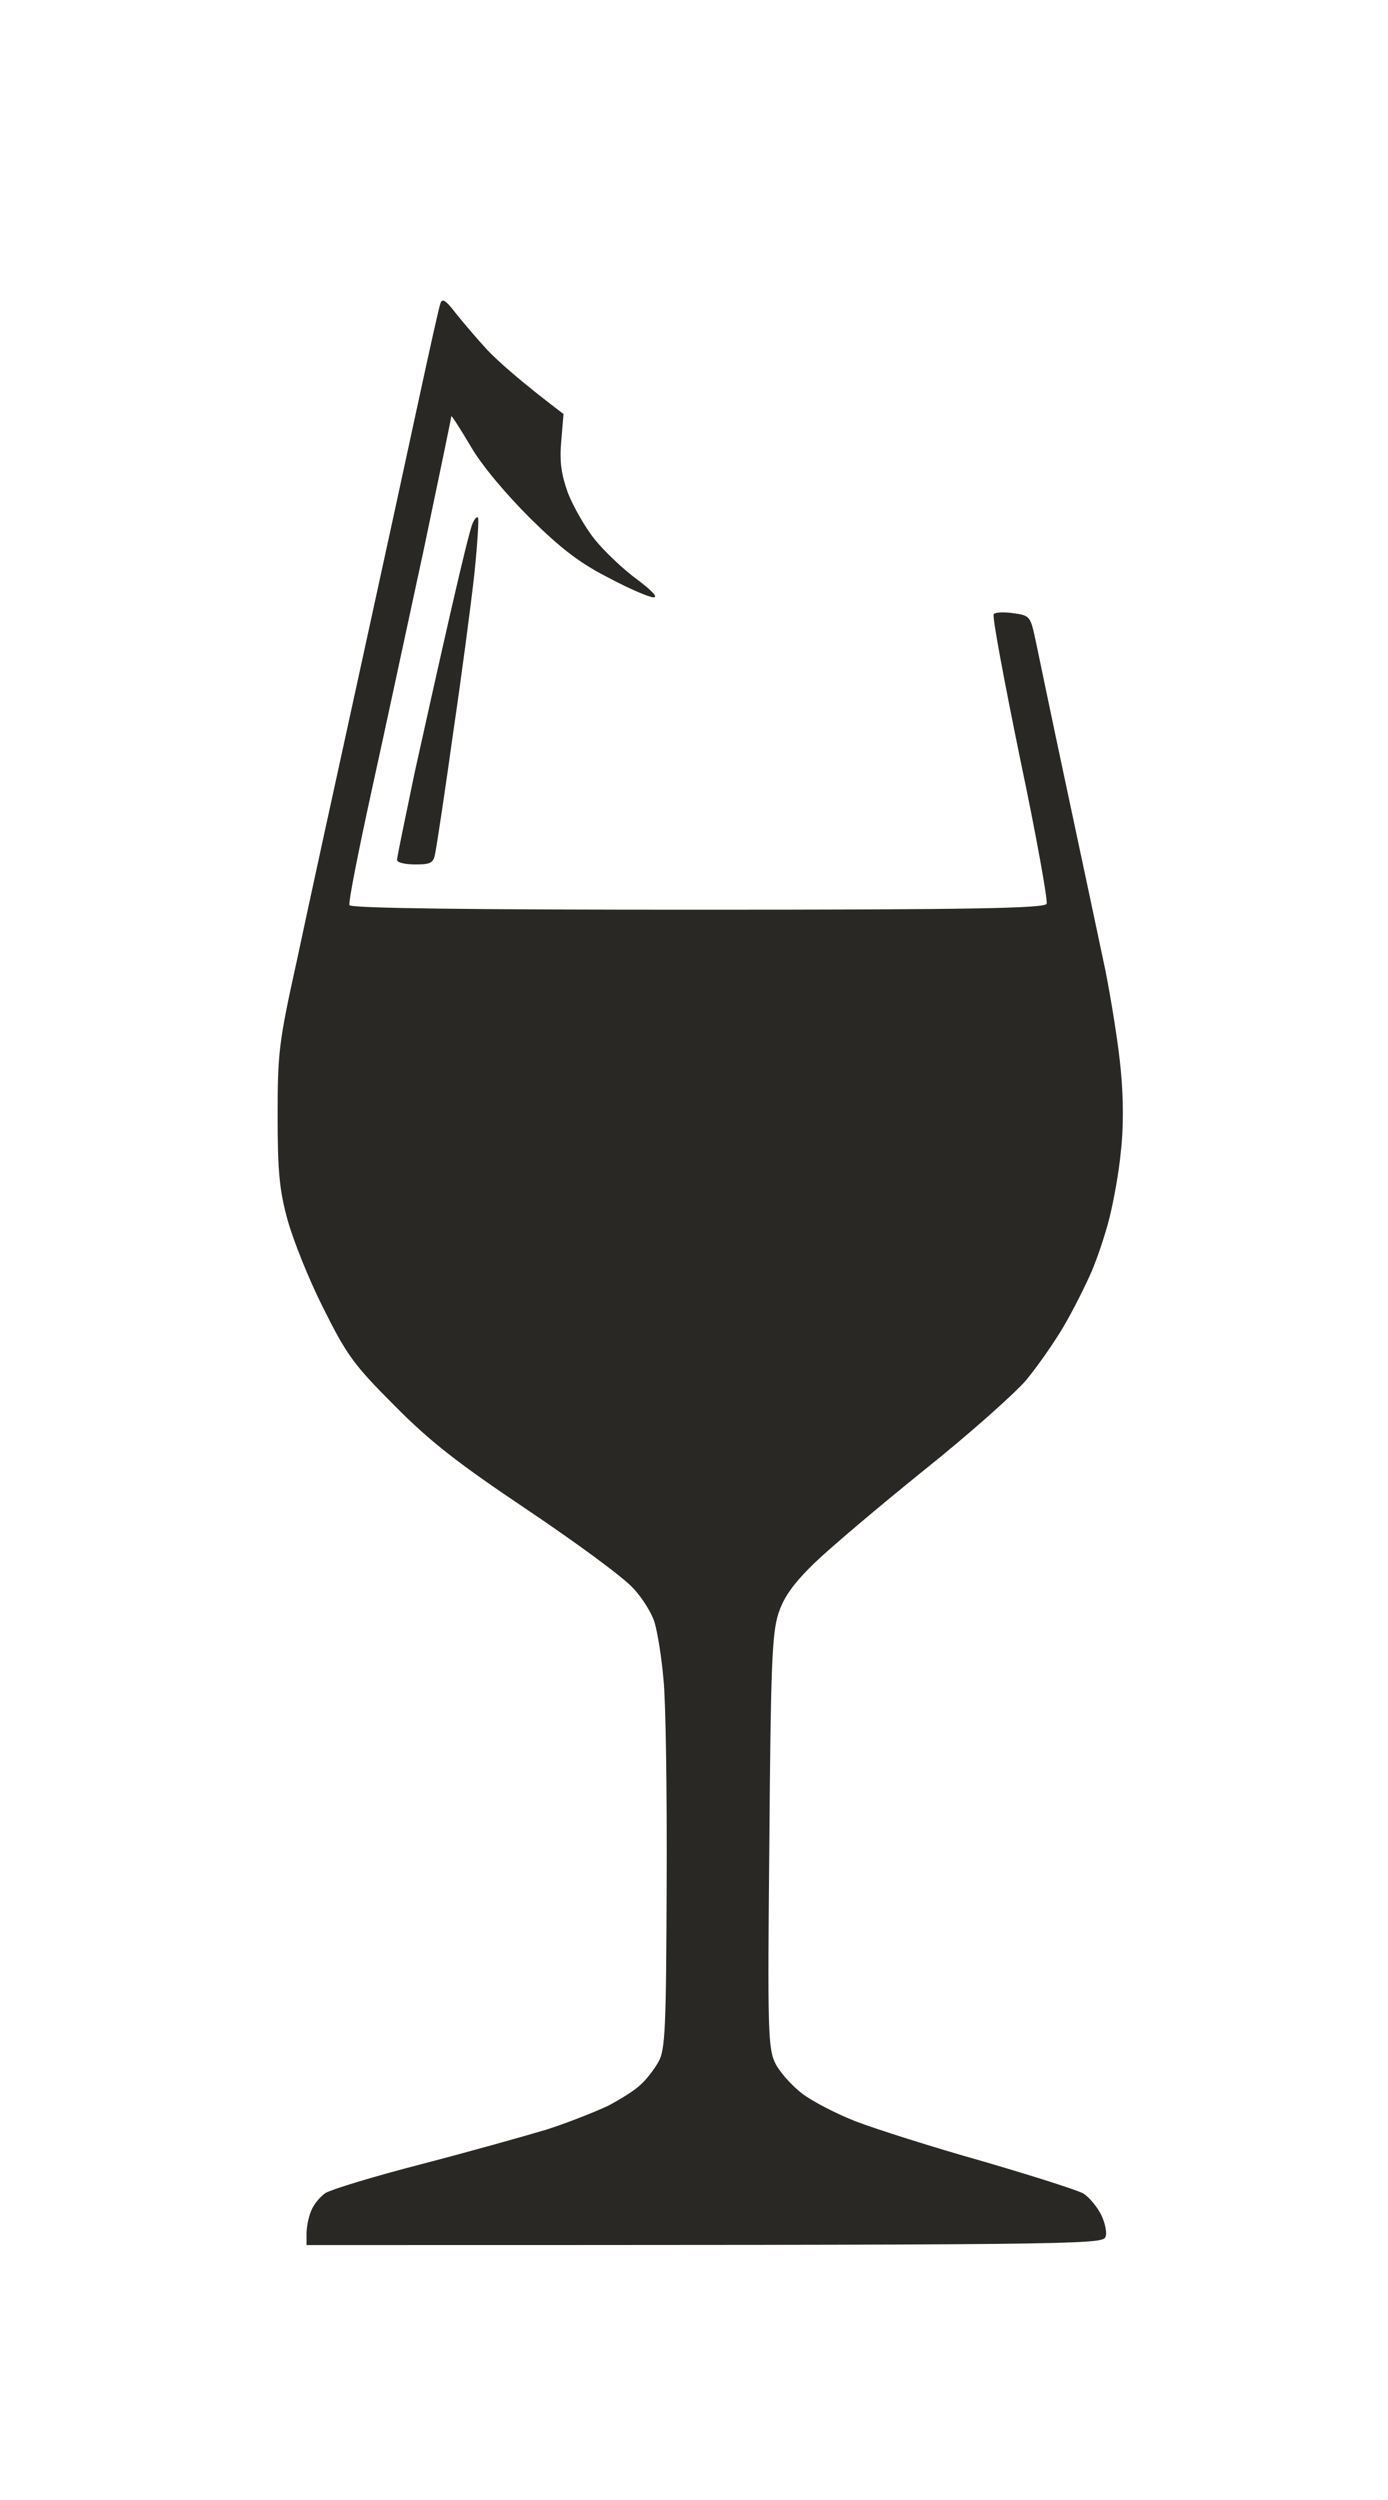 <?xml version="1.0" encoding="UTF-8" standalone="no"?><svg width='20' height='36' viewBox='0 0 20 36' fill='none' xmlns='http://www.w3.org/2000/svg'>
<g filter='url(#filter0_ddi_9_2197)'>
<path fill-rule='evenodd' clip-rule='evenodd' d='M6.555 3.166C6.653 3.29 6.862 3.538 7.025 3.714C7.188 3.883 7.5 4.163 8.12 4.633L8.087 5.024C8.061 5.324 8.087 5.5 8.185 5.774C8.263 5.969 8.433 6.269 8.569 6.438C8.706 6.608 8.98 6.869 9.176 7.012C9.384 7.168 9.489 7.273 9.417 7.273C9.358 7.273 9.065 7.149 8.772 6.992C8.361 6.784 8.087 6.575 7.637 6.132C7.285 5.78 6.933 5.363 6.777 5.089C6.627 4.835 6.503 4.646 6.503 4.665C6.503 4.685 6.327 5.532 6.112 6.556C5.89 7.579 5.558 9.137 5.362 10.024C5.167 10.917 5.017 11.666 5.036 11.705C5.056 11.751 6.796 11.771 10.056 11.771C13.98 11.771 15.049 11.751 15.081 11.686C15.101 11.647 14.931 10.695 14.697 9.587C14.469 8.472 14.293 7.54 14.319 7.514C14.338 7.488 14.469 7.481 14.599 7.501C14.84 7.533 14.847 7.547 14.918 7.872C14.958 8.061 15.16 9.039 15.375 10.043C15.59 11.047 15.838 12.22 15.929 12.65C16.014 13.081 16.118 13.726 16.15 14.085C16.189 14.476 16.189 14.945 16.15 15.258C16.124 15.545 16.046 15.968 15.988 16.203C15.929 16.438 15.812 16.79 15.727 16.985C15.642 17.181 15.466 17.533 15.329 17.767C15.192 18.002 14.944 18.354 14.782 18.55C14.612 18.745 13.954 19.332 13.308 19.847C12.67 20.362 11.959 20.962 11.731 21.183C11.431 21.477 11.294 21.666 11.216 21.907C11.125 22.187 11.105 22.669 11.086 25.199C11.059 27.949 11.066 28.177 11.177 28.393C11.242 28.517 11.412 28.706 11.555 28.816C11.698 28.927 12.05 29.11 12.337 29.221C12.624 29.331 13.445 29.592 14.162 29.794C14.879 30.003 15.531 30.211 15.609 30.257C15.694 30.309 15.805 30.446 15.864 30.557C15.922 30.674 15.955 30.824 15.929 30.883C15.89 30.994 15.557 31 4.417 31V30.837C4.417 30.746 4.443 30.602 4.482 30.511C4.515 30.42 4.613 30.302 4.691 30.25C4.776 30.198 5.395 30.009 6.079 29.833C6.757 29.657 7.566 29.429 7.872 29.338C8.178 29.24 8.569 29.084 8.752 28.999C8.928 28.908 9.15 28.771 9.228 28.692C9.313 28.621 9.43 28.464 9.489 28.36C9.586 28.191 9.599 27.865 9.606 25.785C9.612 24.475 9.593 23.158 9.56 22.852C9.534 22.546 9.476 22.187 9.436 22.05C9.404 21.92 9.26 21.685 9.124 21.542C8.993 21.392 8.309 20.89 7.611 20.421C6.601 19.743 6.203 19.436 5.688 18.915C5.095 18.322 4.997 18.185 4.658 17.507C4.45 17.096 4.222 16.523 4.143 16.236C4.026 15.812 4 15.532 4 14.736C4 13.83 4.02 13.667 4.274 12.52C4.417 11.842 4.821 9.991 5.167 8.413C5.512 6.836 5.91 5.004 6.053 4.339C6.197 3.675 6.327 3.088 6.347 3.036C6.373 2.964 6.425 2.997 6.555 3.166ZM6.888 6.125C6.901 6.139 6.881 6.497 6.836 6.927C6.79 7.351 6.653 8.387 6.529 9.228C6.412 10.069 6.295 10.838 6.275 10.936C6.249 11.099 6.216 11.119 5.982 11.119C5.838 11.119 5.721 11.093 5.721 11.053C5.721 11.014 5.838 10.454 5.975 9.795C6.119 9.144 6.353 8.094 6.497 7.468C6.64 6.843 6.777 6.275 6.809 6.21C6.836 6.145 6.868 6.106 6.888 6.125Z' fill='#292824'/>
<path d='M4.782 13.191C4.834 12.787 4.893 12.422 4.9 12.383C4.913 12.331 6.314 12.305 15.205 12.292L15.368 13.12C15.479 13.706 15.525 14.169 15.525 14.671C15.518 15.069 15.473 15.636 15.414 15.942C15.342 16.301 15.199 16.705 15.016 17.083C14.814 17.481 14.579 17.826 14.28 18.152C14.039 18.419 13.589 18.849 13.282 19.104C12.976 19.351 12.507 19.703 12.239 19.866C11.972 20.036 11.575 20.238 11.359 20.316C11.125 20.401 10.747 20.473 10.414 20.492C10.01 20.512 9.756 20.492 9.469 20.407C9.254 20.349 8.798 20.153 8.459 19.971C8.12 19.795 7.637 19.514 7.383 19.345C7.135 19.175 6.647 18.765 6.308 18.419C5.969 18.08 5.591 17.637 5.48 17.442C5.362 17.246 5.186 16.894 5.095 16.659C4.997 16.425 4.867 15.975 4.802 15.649C4.737 15.329 4.678 14.808 4.678 14.495C4.678 14.176 4.724 13.589 4.782 13.191Z' fill='#292824'/>
<path d='M10.316 21.151C10.46 21.151 10.766 21.085 11.001 21.001C11.236 20.916 11.438 20.844 11.451 20.838C11.464 20.838 11.34 20.968 11.183 21.144C11.021 21.313 10.831 21.568 10.76 21.711C10.681 21.855 10.584 22.161 10.538 22.395C10.479 22.715 10.466 23.308 10.499 24.775C10.525 25.85 10.577 27.037 10.61 27.415C10.649 27.825 10.727 28.216 10.805 28.392C10.877 28.555 10.929 28.692 10.923 28.699C10.91 28.705 10.792 28.679 10.414 28.555V26.828C10.414 25.876 10.382 24.618 10.349 24.025C10.316 23.432 10.238 22.774 10.186 22.558C10.127 22.343 10.004 22.024 9.906 21.848C9.808 21.672 9.567 21.385 9.371 21.203C9.176 21.02 9.071 20.896 9.143 20.922C9.215 20.948 9.45 21.014 9.665 21.066C9.88 21.111 10.173 21.157 10.316 21.151Z' fill='#292824'/>
<path d='M6.536 30.185C7.109 30.055 8.12 29.833 8.785 29.69C9.808 29.475 10.069 29.442 10.512 29.468C10.845 29.488 11.64 29.657 14.358 30.341L12.663 30.348C11.731 30.348 9.736 30.361 5.493 30.413L6.536 30.185Z' fill='#292824'/>
</g>
<defs>
<filter id='filter0_ddi_9_2197' x='0.458' y='0.343' width='19.264' height='35.084' filterUnits='userSpaceOnUse' color-interpolation-filters='sRGB'>
<feFlood flood-opacity='0' result='BackgroundImageFix'/>
<feColorMatrix in='SourceAlpha' type='matrix' values='0 0 0 0 0 0 0 0 0 0 0 0 0 0 0 0 0 0 127 0' result='hardAlpha'/>
<feOffset dy='0.886'/>
<feGaussianBlur stdDeviation='1.771'/>
<feComposite in2='hardAlpha' operator='out'/>
<feColorMatrix type='matrix' values='0 0 0 0 0 0 0 0 0 0 0 0 0 0 0 0 0 0 0.06 0'/>
<feBlend mode='plus-darker' in2='BackgroundImageFix' result='effect1_dropShadow_9_2197'/>
<feColorMatrix in='SourceAlpha' type='matrix' values='0 0 0 0 0 0 0 0 0 0 0 0 0 0 0 0 0 0 127 0' result='hardAlpha'/>
<feOffset dy='0.886'/>
<feGaussianBlur stdDeviation='1.771'/>
<feComposite in2='hardAlpha' operator='out'/>
<feColorMatrix type='matrix' values='0 0 0 0 0 0 0 0 0 0 0 0 0 0 0 0 0 0 0.03 0'/>
<feBlend mode='plus-darker' in2='effect1_dropShadow_9_2197' result='effect2_dropShadow_9_2197'/>
<feBlend mode='normal' in='SourceGraphic' in2='effect2_dropShadow_9_2197' result='shape'/>
<feColorMatrix in='SourceAlpha' type='matrix' values='0 0 0 0 0 0 0 0 0 0 0 0 0 0 0 0 0 0 127 0' result='hardAlpha'/>
<feOffset dy='-0.443'/>
<feComposite in2='hardAlpha' operator='arithmetic' k2='-1' k3='1'/>
<feColorMatrix type='matrix' values='0 0 0 0 1 0 0 0 0 1 0 0 0 0 1 0 0 0 0.5 0'/>
<feBlend mode='normal' in2='shape' result='effect3_innerShadow_9_2197'/>
</filter>
</defs>
</svg>
